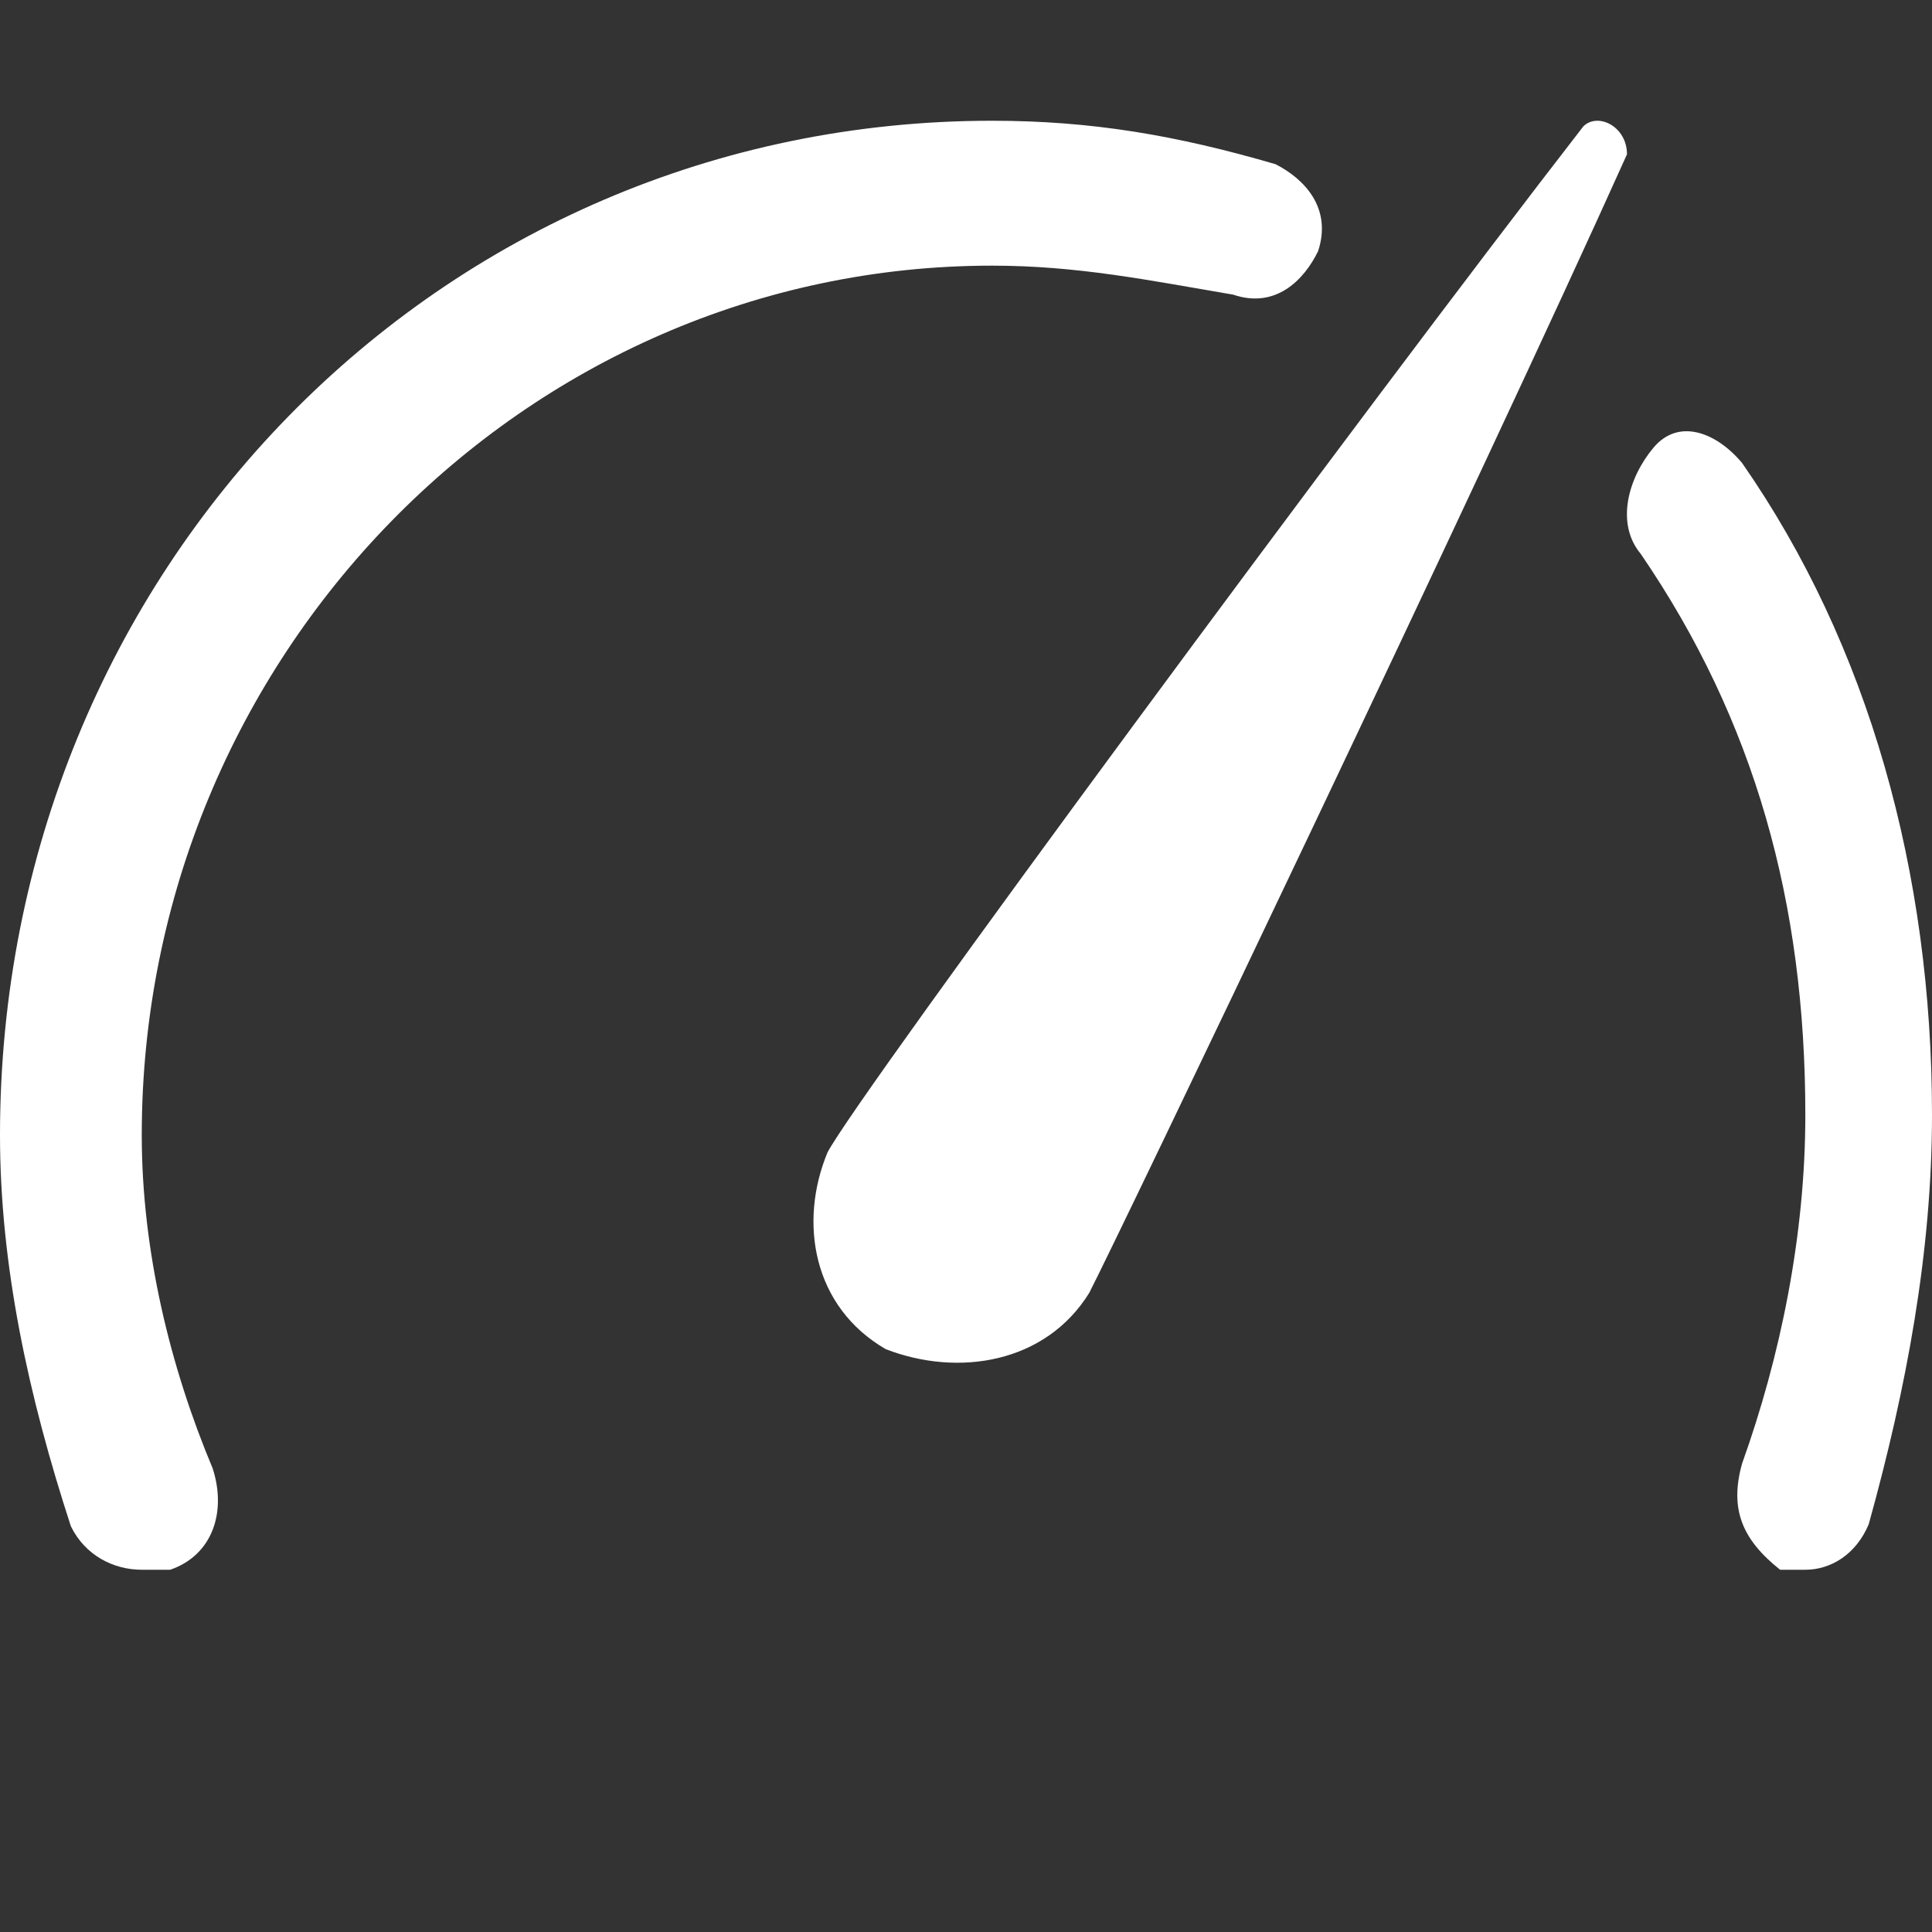 <?xml version="1.0" encoding="UTF-8"?>
<svg width="16px" height="16px" viewBox="0 0 16 16" version="1.1" xmlns="http://www.w3.org/2000/svg" xmlns:xlink="http://www.w3.org/1999/xlink">
    <rect x="0" y="0" width="16" height="16" fill="#333333" stroke="none"/>
    <!-- Generator: Sketch 50.2 (55047) - http://www.bohemiancoding.com/sketch -->
    <title>Rectangle 2</title>
    <desc>Created with Sketch.</desc>
    <defs></defs>
    <g id="Page-1" stroke="none" stroke-width="1" fill="none" fill-rule="evenodd">
        <g id="首页" transform="translate(-12, -82)">
            <g id="left_nav" transform="translate(0, -1)">
                <g id="菜单文字" transform="translate(0, 71)">
                    <g id="Group-13" transform="translate(12, 12)">
                        <rect id="Rectangle-2" fill-opacity="0.2" fill="#FF0000" opacity="0" x="0" y="0" width="16" height="16"></rect>
                        <g id="工作台" transform="translate(0, 1)" fill="#FFFFFF" fill-rule="nonzero">
                            <path d="M14.427,2.834 C14.217,2.583 13.903,2.457 13.693,2.708 C13.483,2.959 13.378,3.336 13.588,3.587 C14.532,4.968 14.951,6.475 14.951,8.233 C14.951,9.238 14.742,10.242 14.427,11.121 C14.322,11.498 14.427,11.749 14.742,12 L14.951,12 C15.161,12 15.371,11.874 15.476,11.623 C15.79,10.493 16,9.363 16,8.233 C16,6.224 15.476,4.341 14.427,2.834 M13.113,0.046 C11.307,2.374 7.094,8.078 6.853,8.544 C6.612,9.126 6.733,9.824 7.335,10.173 C7.936,10.406 8.659,10.29 9.02,9.708 C9.261,9.242 12.27,2.956 13.474,0.278 C13.474,0.046 13.233,-0.071 13.113,0.046 M8.216,1.2 C8.921,1.2 9.508,1.32 10.212,1.44 C10.564,1.56 10.799,1.32 10.916,1.08 C11.034,0.72 10.799,0.48 10.564,0.36 C9.742,0.12 9.038,0 8.216,0 C3.639,0 0,3.72 0,8.4 C0,9.48 0.235,10.56 0.587,11.64 C0.704,11.88 0.939,12 1.174,12 L1.409,12 C1.761,11.88 1.878,11.52 1.761,11.16 C1.409,10.32 1.174,9.36 1.174,8.4 C1.174,4.44 4.343,1.2 8.216,1.2" id="Shape"></path>
                        </g>
                    </g>
                </g>
            </g>
        </g>
    </g>
</svg>